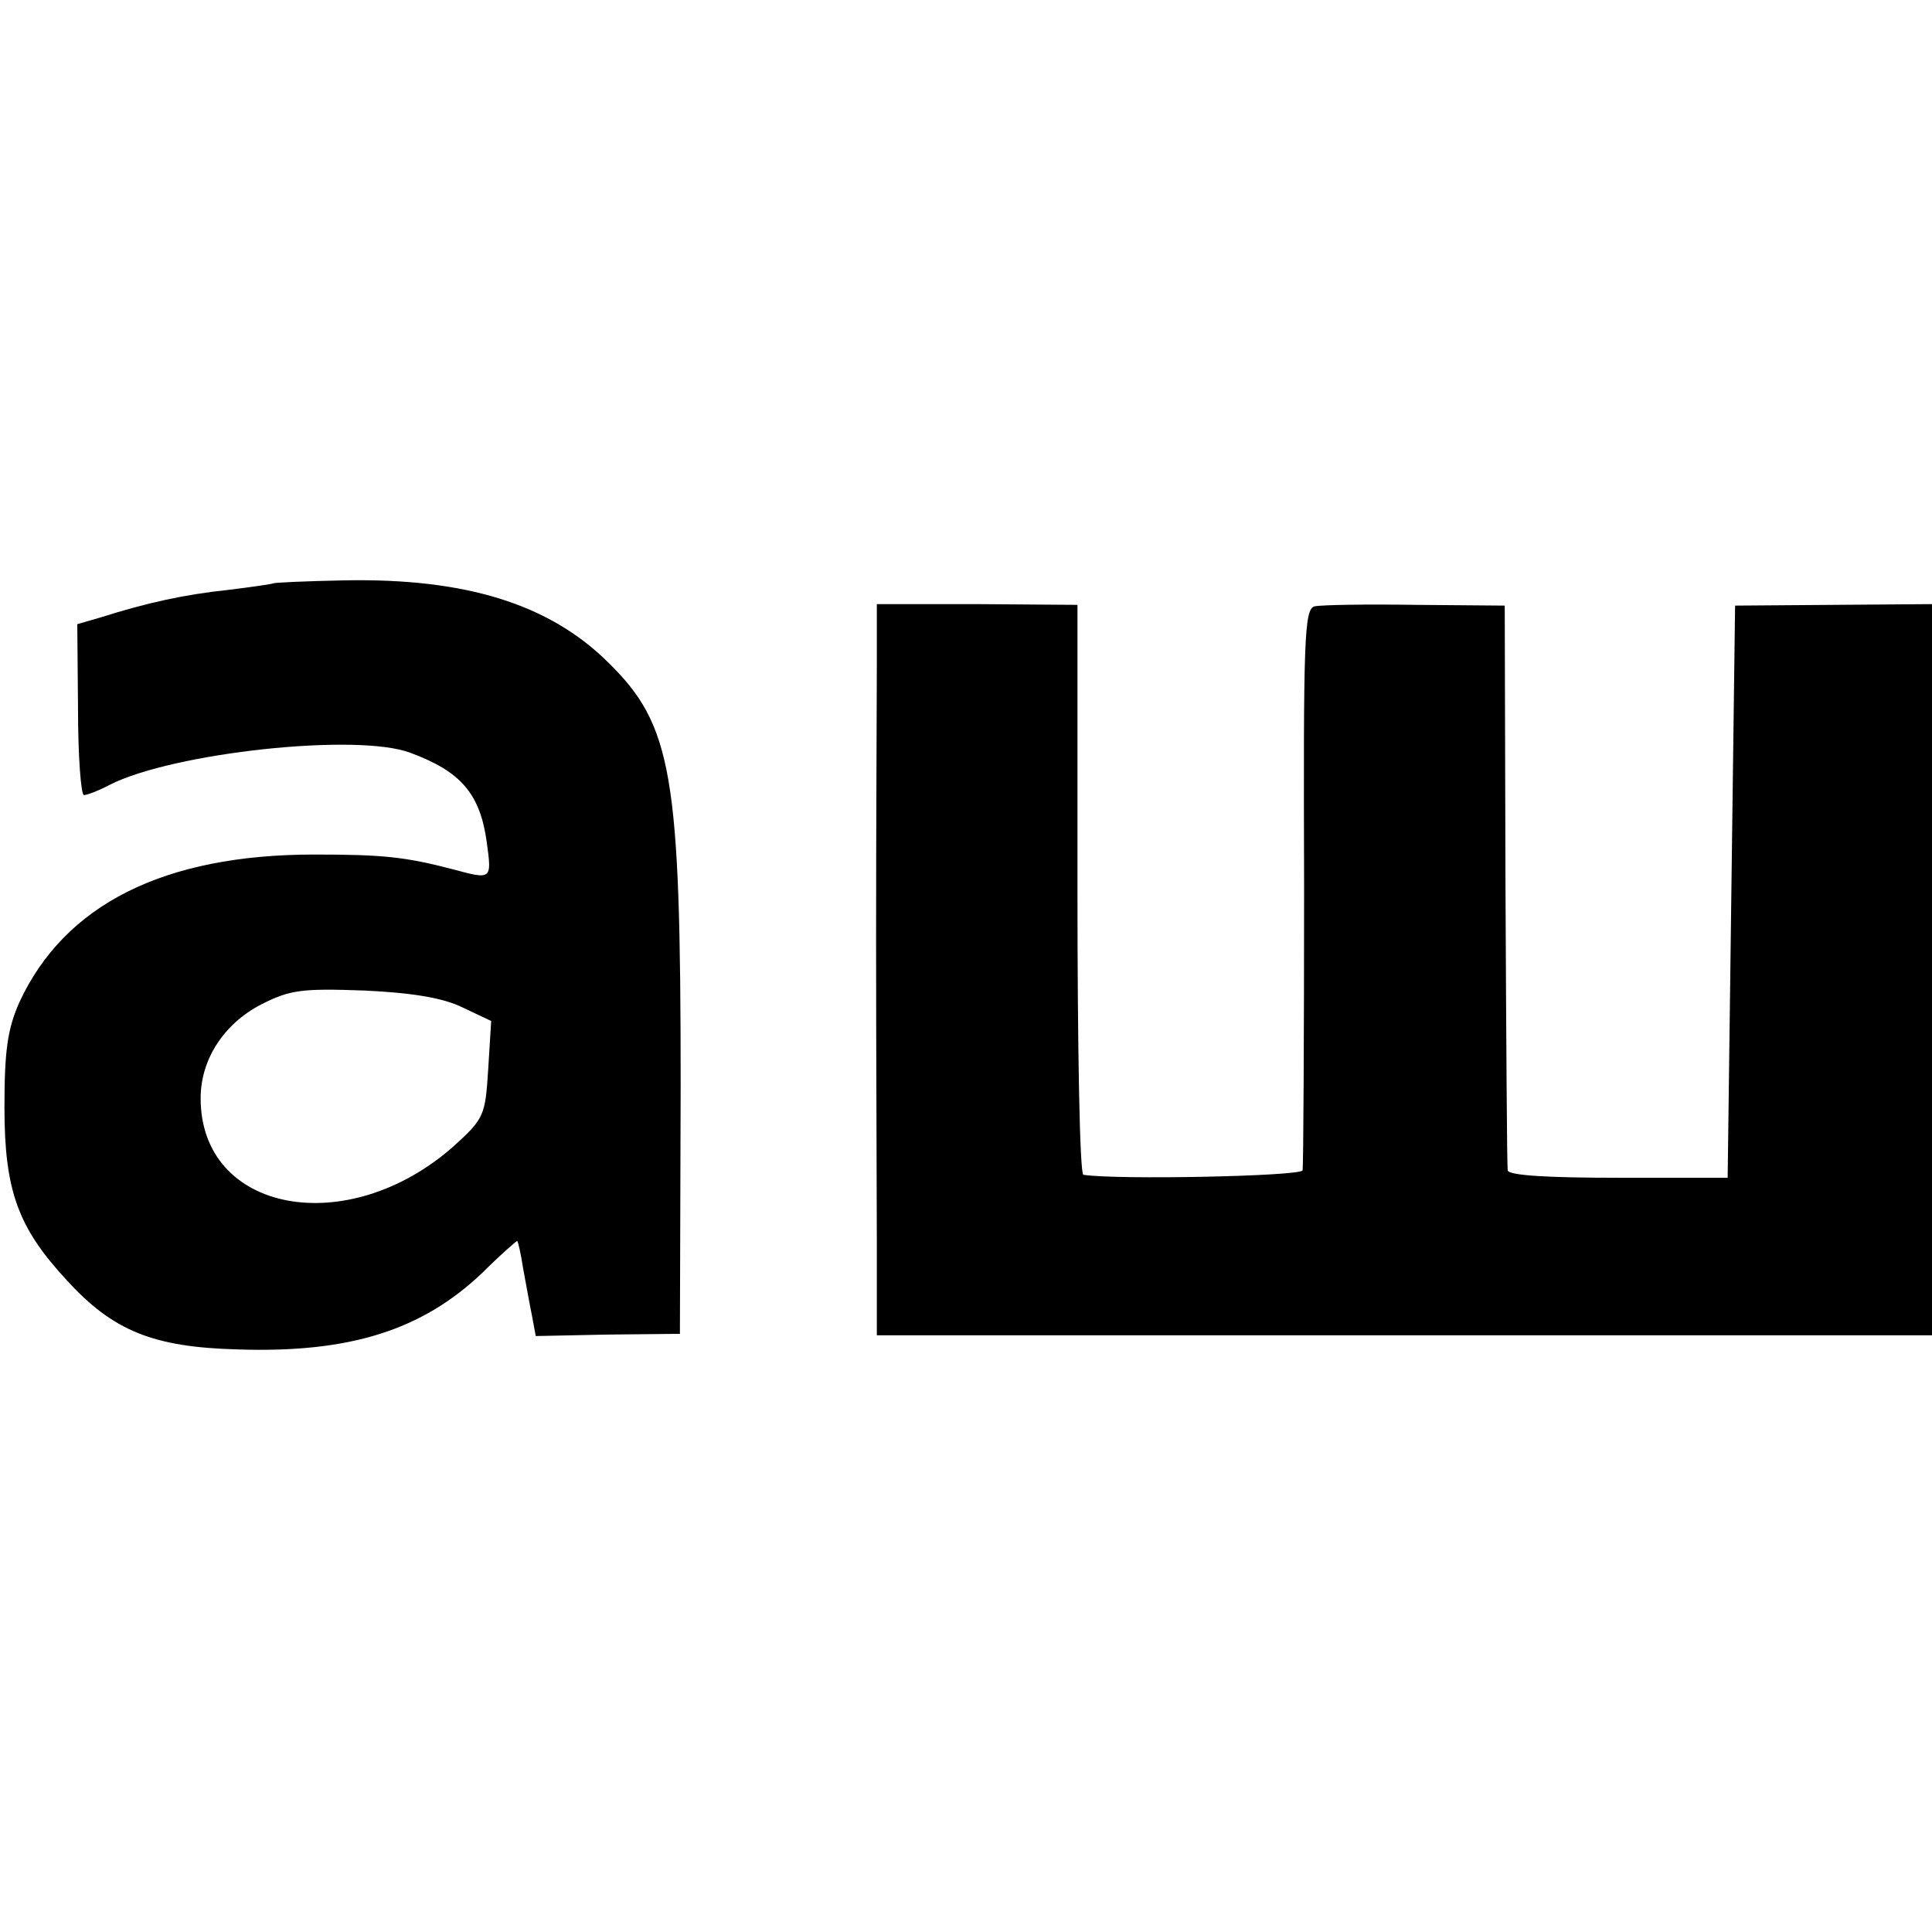 <?xml version="1.0" standalone="no"?>
<!DOCTYPE svg PUBLIC "-//W3C//DTD SVG 20010904//EN"
 "http://www.w3.org/TR/2001/REC-SVG-20010904/DTD/svg10.dtd">
<svg version="1.0" xmlns="http://www.w3.org/2000/svg"
 width="260pt" height="260pt" viewBox="0 0 260 260"
 preserveAspectRatio="xMidYMid meet">
<g transform="translate(0,260) scale(0.1,-0.1)"
fill="#000000" stroke="none">
<path d="M368 1815 c-2 -1 -29 -5 -62 -9 -57 -6 -108 -17 -171 -37 l-31 -9 1
-115 c0 -63 4 -115 8 -115 4 0 20 6 35 14 85 43 332 70 404 43 68 -25 94 -55
103 -120 7 -51 7 -51 -45 -37 -65 17 -95 20 -187 20 -202 0 -336 -67 -397
-199 -16 -36 -20 -66 -20 -141 0 -112 18 -162 84 -233 62 -68 116 -90 230 -93
151 -5 248 26 329 103 24 24 46 43 47 43 1 0 5 -17 8 -37 4 -21 9 -50 12 -64
l5 -27 97 2 97 1 1 335 c0 418 -11 484 -98 569 -79 78 -191 113 -354 110 -51
-1 -95 -3 -96 -4z m255 -571 l38 -18 -4 -65 c-4 -62 -5 -66 -47 -104 -143
-126 -340 -89 -340 65 0 52 31 100 81 126 39 20 55 22 139 19 65 -3 107 -10
133 -23z"/>
<path d="M1180 1704 c0 -46 -1 -212 -1 -369 0 -157 1 -341 1 -409 l0 -123 710
0 710 0 0 492 0 492 -132 -1 -133 -1 -5 -385 -5 -385 -147 0 c-93 0 -148 3
-149 10 -1 5 -2 179 -3 385 l-1 375 -120 1 c-66 1 -127 0 -136 -2 -14 -4 -15
-45 -14 -377 0 -204 -1 -377 -2 -382 -3 -8 -250 -13 -295 -6 -5 0 -8 173 -8
384 l0 383 -135 1 -135 0 0 -83z"/>
</g>
</svg>
